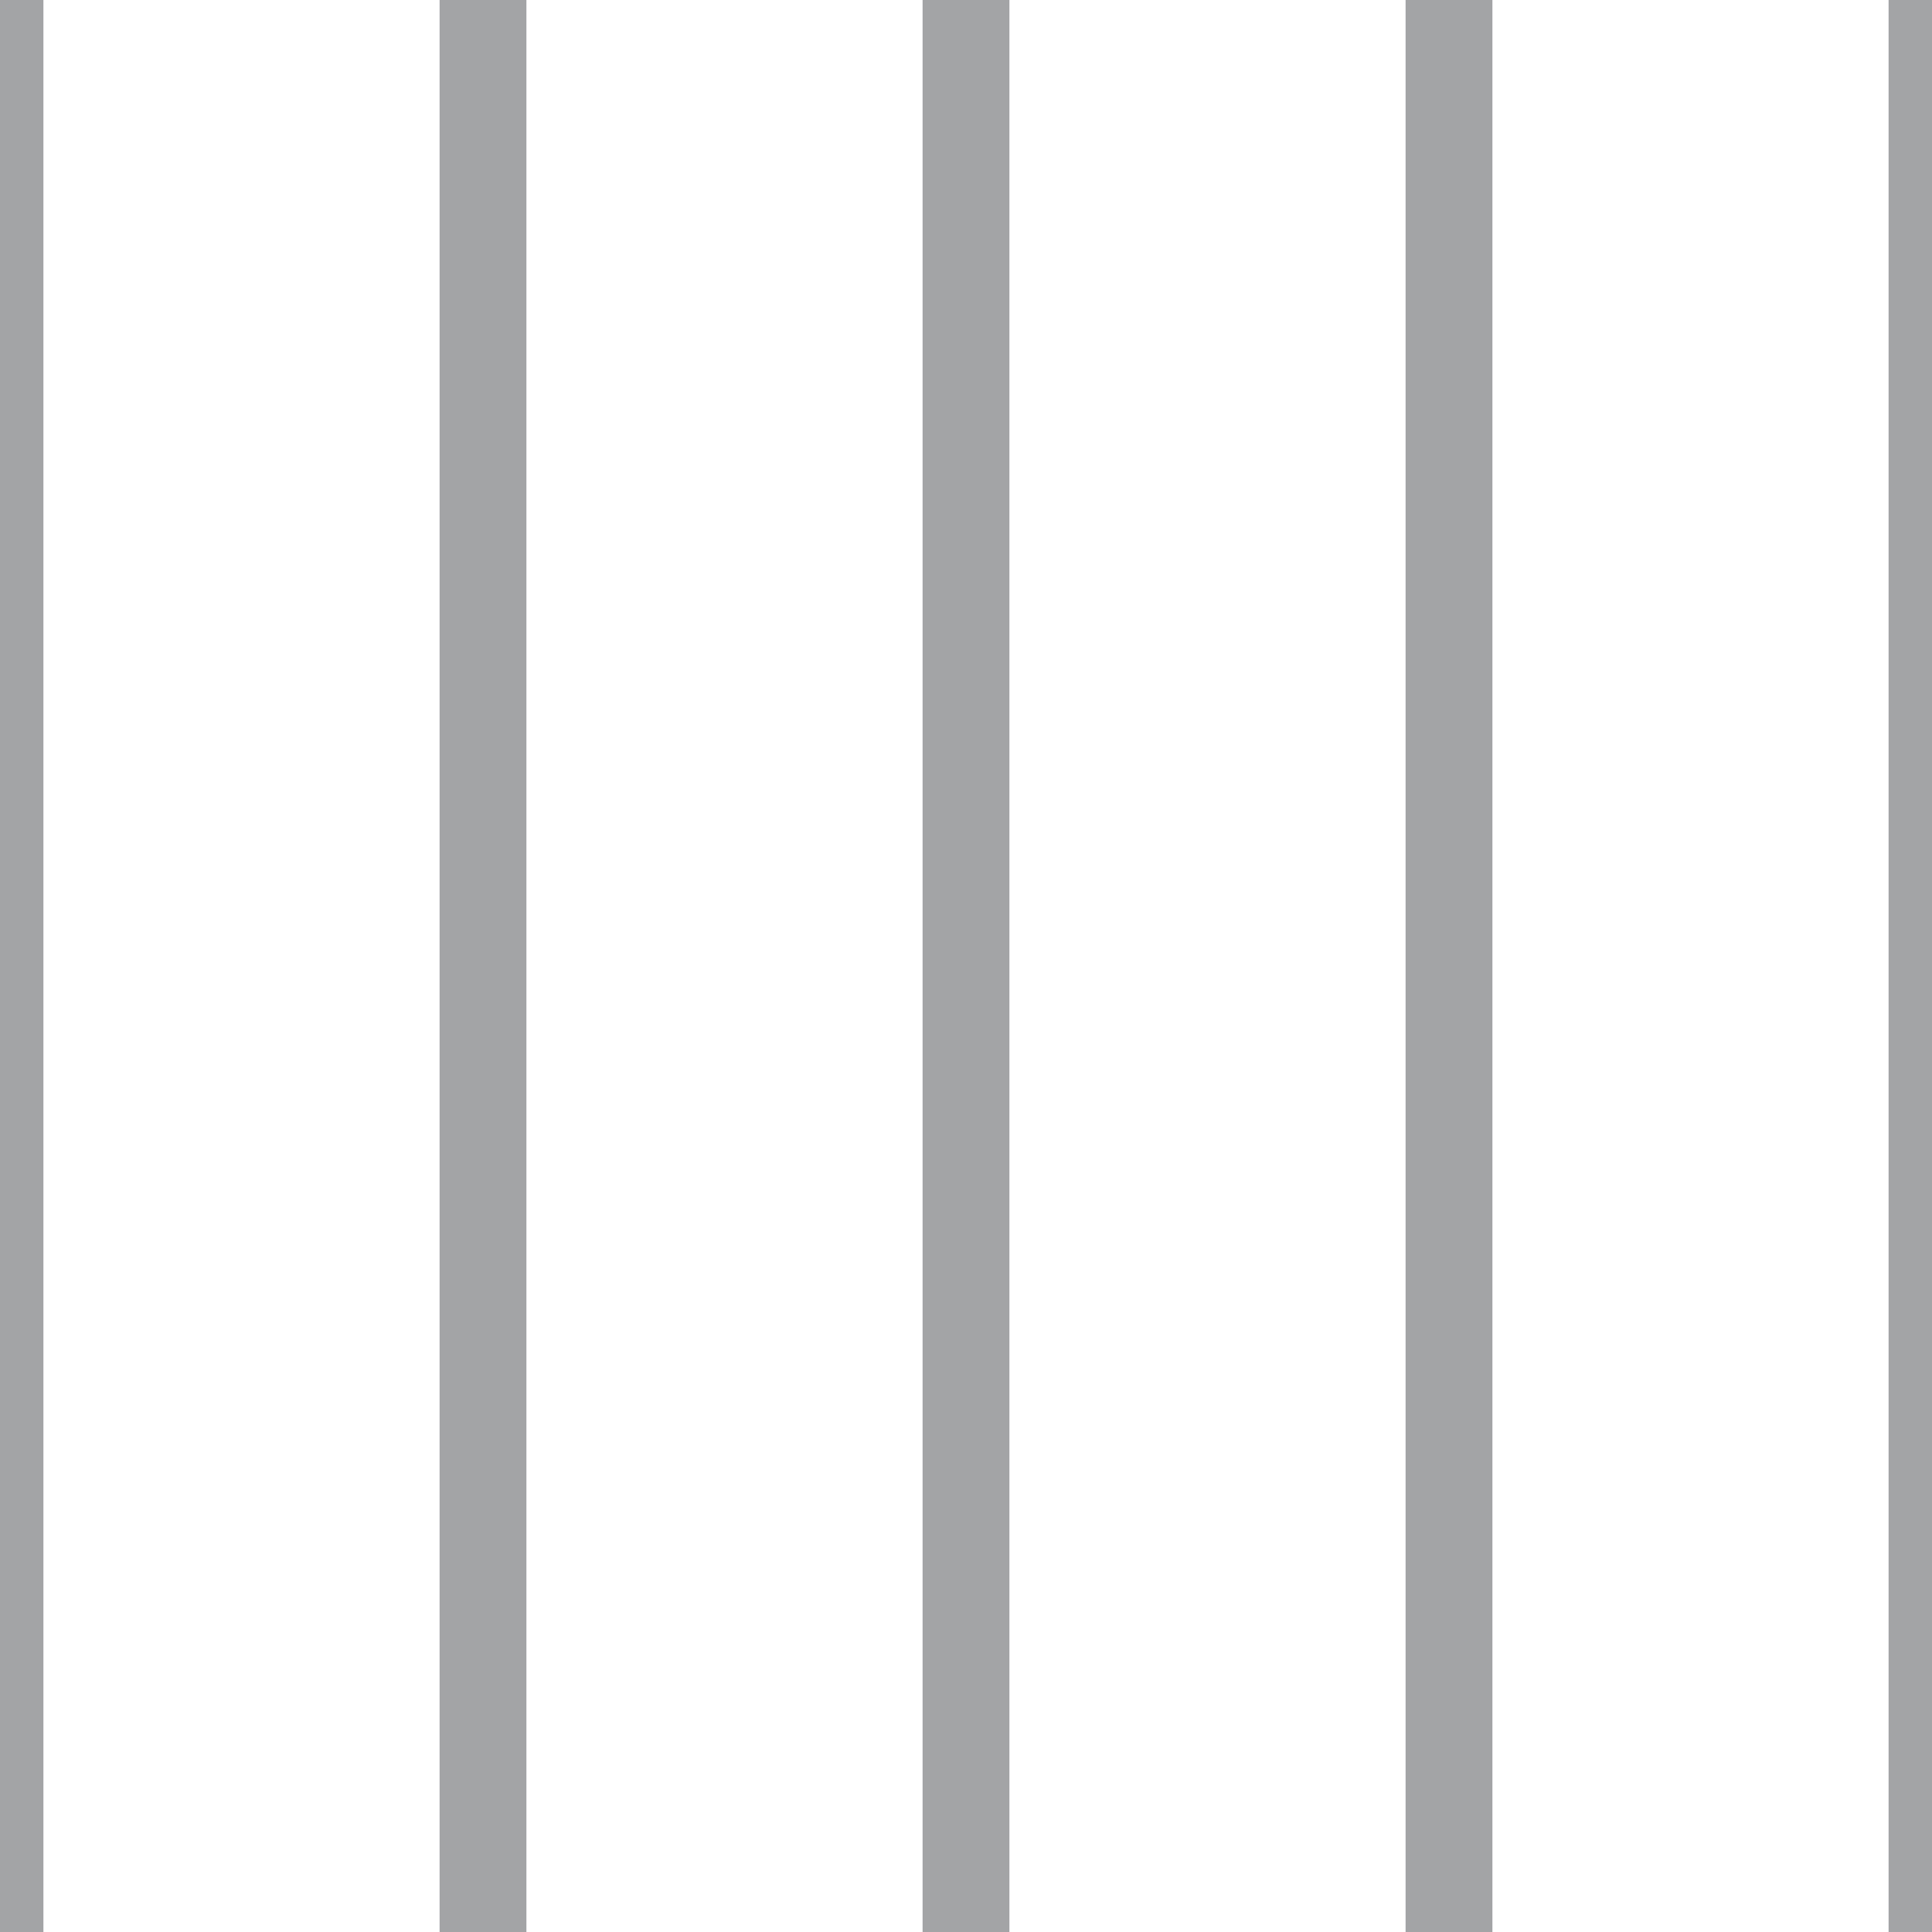 <?xml version='1.0' encoding='UTF-8'?>
<svg xmlns='http://www.w3.org/2000/svg' xmlns:xlink='http://www.w3.org/1999/xlink' style='isolation:isolate' viewBox='0 0 200 200' width='200' height='200'>
<line x1='0' y1='0' x2='0' y2='200' stroke-width='9' stroke='#A3A4A6' />
<line x1='50' y1='0' x2='50' y2='200' stroke-width='9' stroke='#A3A4A6' />
<line x1='100' y1='0' x2='100' y2='200' stroke-width='9' stroke='#A3A4A6' />
<line x1='150' y1='0' x2='150' y2='200' stroke-width='9' stroke='#A3A4A6' />
<line x1='200' y1='0' x2='200' y2='200' stroke-width='9' stroke='#A3A4A6' />
</svg>
